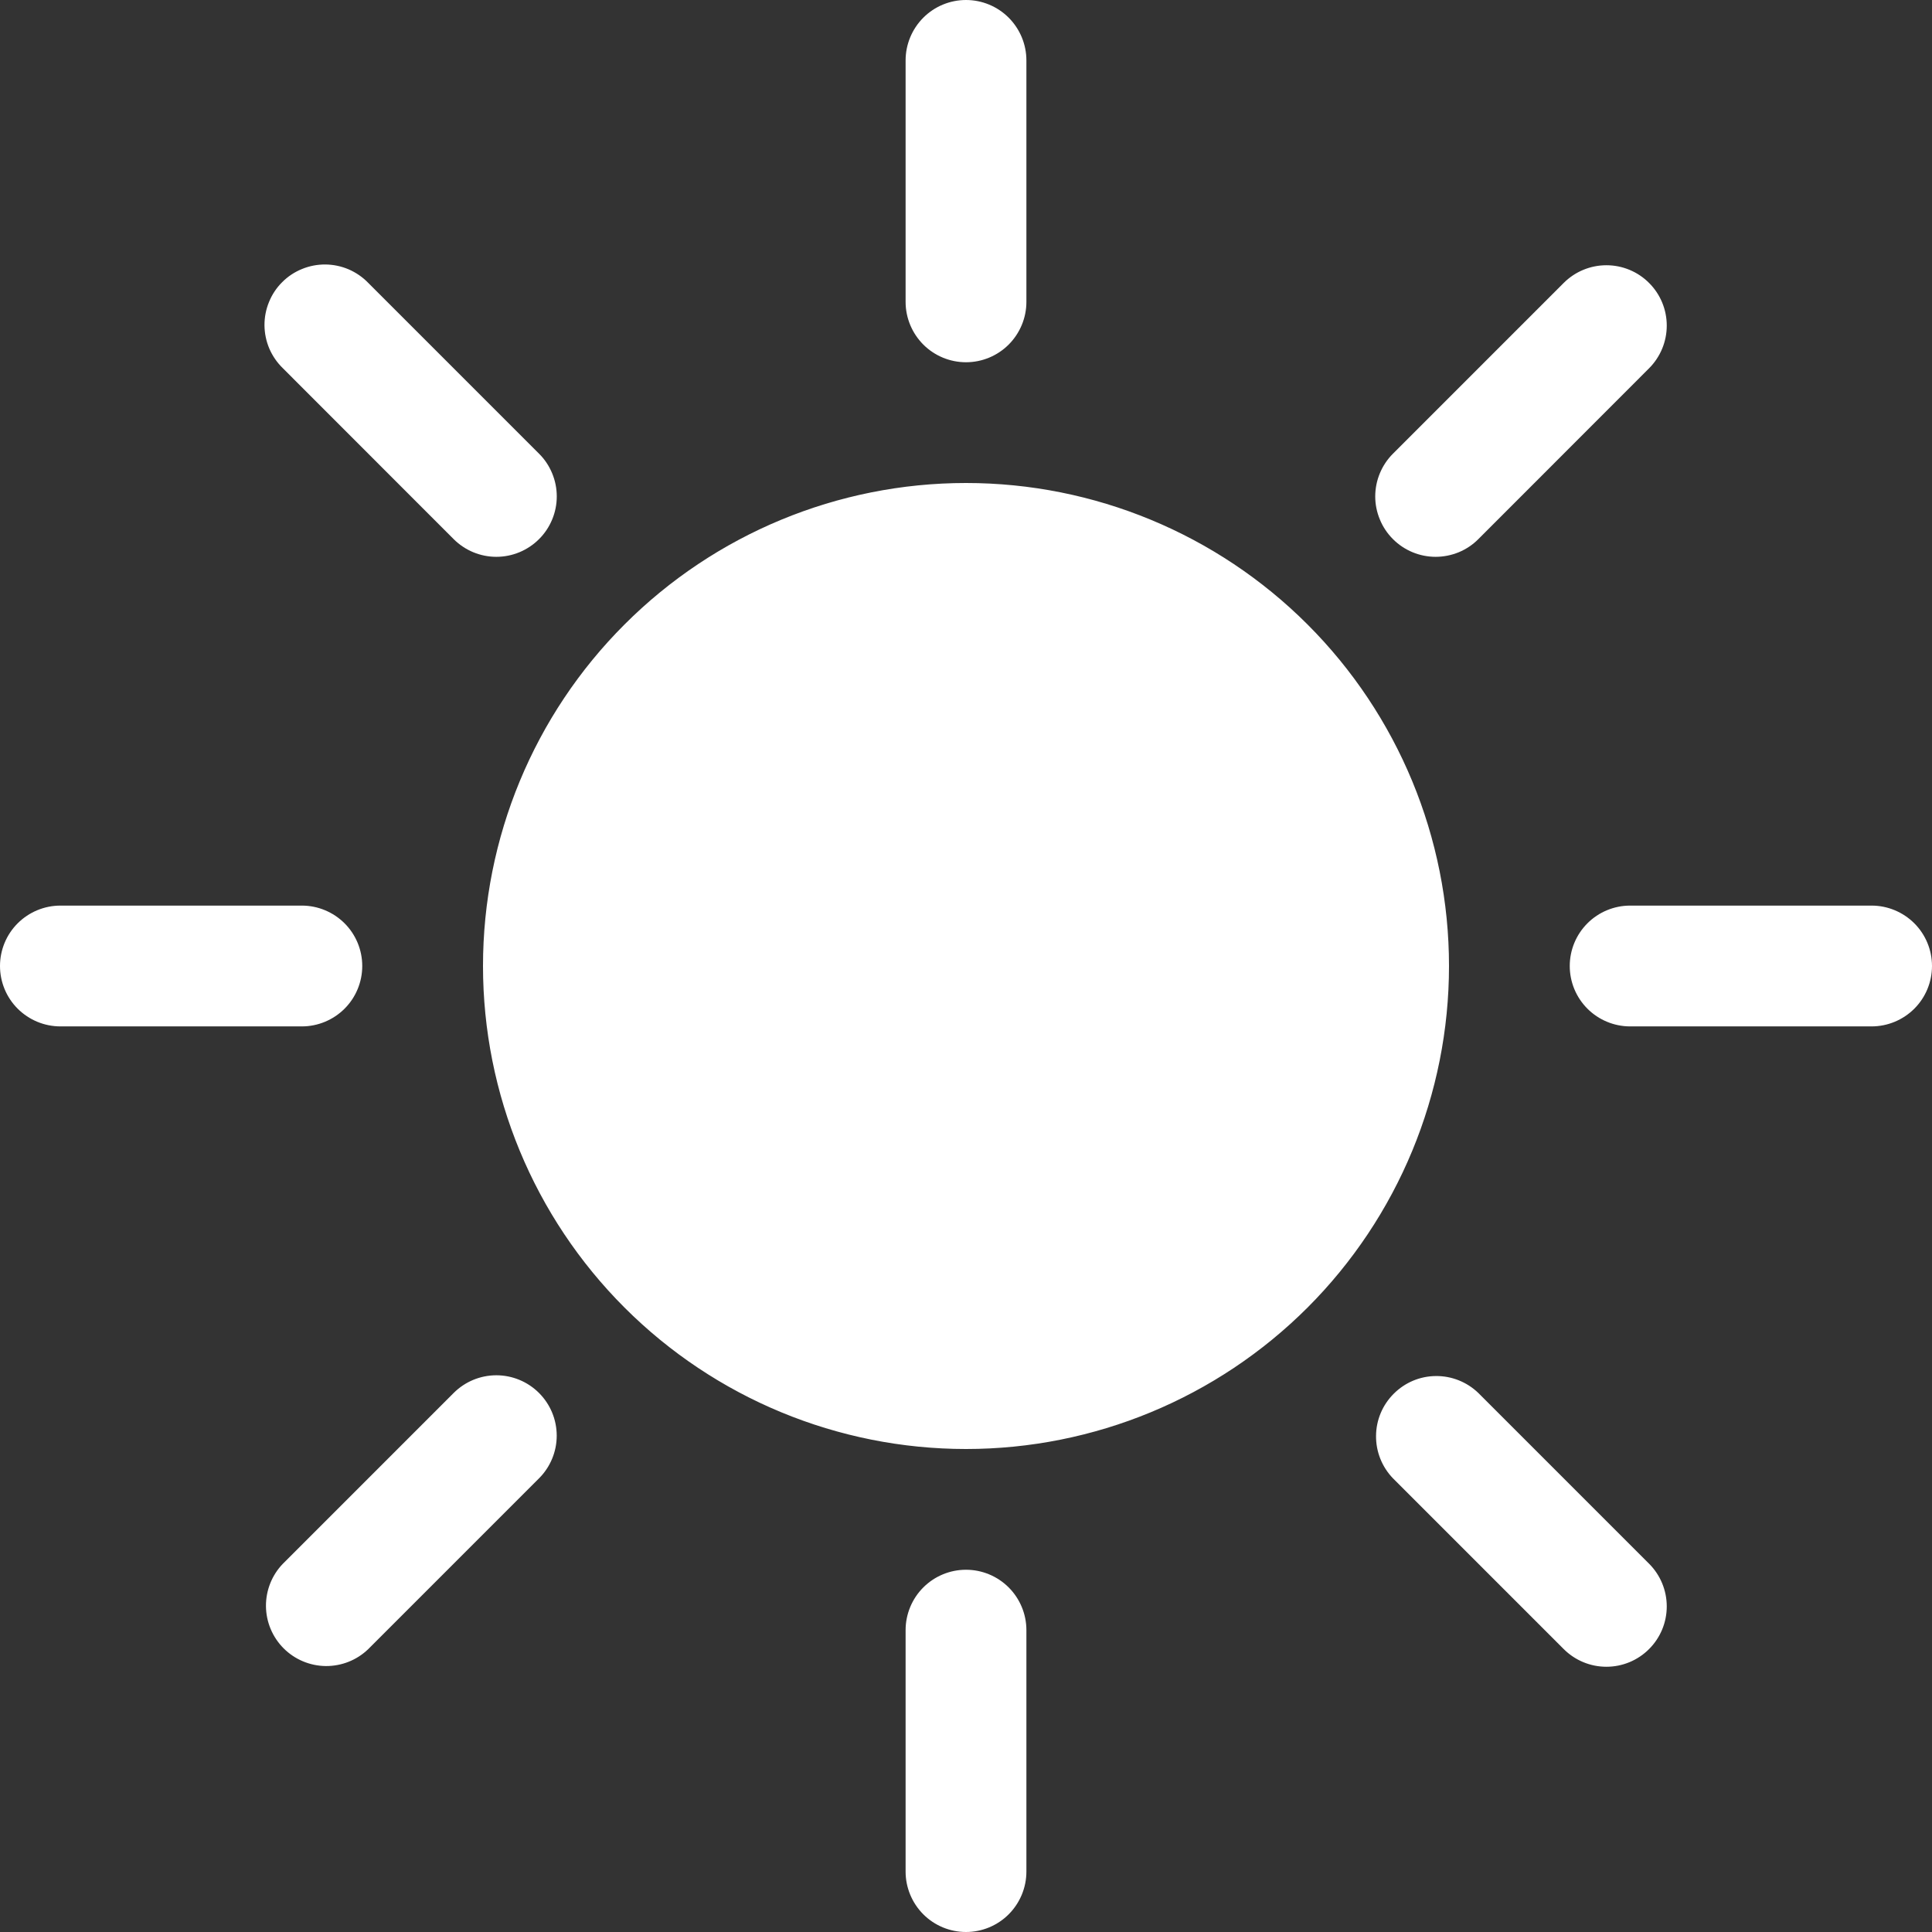 <svg width="38" height="38" viewBox="0 0 38 38" fill="none" xmlns="http://www.w3.org/2000/svg">
<rect x="0" y="0" width="38" height="38" fill="#333333" stroke="none"/>
<g clip-path="url(#clip0_1299_11)">
<path d="M19 28.5C21.52 28.5 23.936 27.499 25.718 25.718C27.499 23.936 28.5 21.52 28.5 19C28.5 16.48 27.499 14.064 25.718 12.283C23.936 10.501 21.52 9.5 19 9.5C16.48 9.5 14.064 10.501 12.283 12.283C10.501 14.064 9.5 16.48 9.5 19C9.5 21.52 10.501 23.936 12.283 25.718C14.064 27.499 16.48 28.5 19 28.5ZM19 0C19.315 0 19.617 0.125 19.84 0.348C20.062 0.571 20.188 0.873 20.188 1.188V5.938C20.188 6.252 20.062 6.554 19.84 6.777C19.617 7 19.315 7.125 19 7.125C18.685 7.125 18.383 7 18.16 6.777C17.938 6.554 17.812 6.252 17.812 5.938V1.188C17.812 0.873 17.938 0.571 18.16 0.348C18.383 0.125 18.685 0 19 0ZM19 30.875C19.315 30.875 19.617 31 19.84 31.223C20.062 31.445 20.188 31.748 20.188 32.062V36.812C20.188 37.127 20.062 37.429 19.84 37.652C19.617 37.875 19.315 38 19 38C18.685 38 18.383 37.875 18.16 37.652C17.938 37.429 17.812 37.127 17.812 36.812V32.062C17.812 31.748 17.938 31.445 18.16 31.223C18.383 31 18.685 30.875 19 30.875ZM38 19C38 19.315 37.875 19.617 37.652 19.84C37.429 20.062 37.127 20.188 36.812 20.188H32.062C31.748 20.188 31.445 20.062 31.223 19.84C31 19.617 30.875 19.315 30.875 19C30.875 18.685 31 18.383 31.223 18.16C31.445 17.938 31.748 17.812 32.062 17.812H36.812C37.127 17.812 37.429 17.938 37.652 18.16C37.875 18.383 38 18.685 38 19ZM7.125 19C7.125 19.315 7 19.617 6.777 19.84C6.554 20.062 6.252 20.188 5.938 20.188H1.188C0.873 20.188 0.571 20.062 0.348 19.84C0.125 19.617 0 19.315 0 19C0 18.685 0.125 18.383 0.348 18.16C0.571 17.938 0.873 17.812 1.188 17.812H5.938C6.252 17.812 6.554 17.938 6.777 18.16C7 18.383 7.125 18.685 7.125 19ZM32.435 5.565C32.658 5.787 32.783 6.089 32.783 6.404C32.783 6.719 32.658 7.021 32.435 7.244L29.077 10.604C28.967 10.715 28.836 10.802 28.692 10.862C28.547 10.921 28.393 10.952 28.237 10.952C27.922 10.952 27.619 10.826 27.397 10.603C27.287 10.493 27.199 10.362 27.14 10.217C27.08 10.073 27.049 9.919 27.049 9.763C27.05 9.448 27.175 9.146 27.398 8.923L30.756 5.565C30.979 5.342 31.281 5.217 31.596 5.217C31.911 5.217 32.213 5.342 32.435 5.565ZM10.602 27.398C10.825 27.621 10.95 27.923 10.95 28.238C10.95 28.552 10.825 28.854 10.602 29.077L7.244 32.435C7.02 32.652 6.72 32.771 6.408 32.769C6.097 32.766 5.799 32.641 5.579 32.421C5.359 32.201 5.234 31.903 5.231 31.591C5.229 31.28 5.348 30.98 5.565 30.756L8.923 27.398C9.146 27.175 9.448 27.05 9.762 27.05C10.077 27.05 10.379 27.175 10.602 27.398ZM32.435 32.435C32.213 32.658 31.911 32.783 31.596 32.783C31.281 32.783 30.979 32.658 30.756 32.435L27.398 29.077C27.182 28.853 27.062 28.553 27.065 28.242C27.067 27.93 27.192 27.633 27.413 27.413C27.633 27.192 27.93 27.067 28.242 27.065C28.553 27.062 28.853 27.182 29.077 27.398L32.435 30.756C32.658 30.979 32.783 31.281 32.783 31.596C32.783 31.911 32.658 32.213 32.435 32.435ZM10.602 10.604C10.379 10.827 10.077 10.952 9.762 10.952C9.448 10.952 9.146 10.827 8.923 10.604L5.565 7.244C5.451 7.134 5.361 7.003 5.298 6.858C5.236 6.713 5.204 6.558 5.202 6.4C5.201 6.242 5.231 6.086 5.291 5.94C5.35 5.794 5.438 5.661 5.55 5.55C5.661 5.438 5.794 5.35 5.94 5.291C6.086 5.231 6.242 5.201 6.4 5.202C6.558 5.204 6.713 5.236 6.858 5.298C7.003 5.361 7.134 5.451 7.244 5.565L10.602 8.923C10.713 9.033 10.8 9.164 10.86 9.309C10.92 9.453 10.951 9.607 10.951 9.764C10.951 9.92 10.92 10.075 10.86 10.219C10.8 10.363 10.713 10.494 10.602 10.604Z" fill="white"/>
</g>
<defs>
<clipPath id="clip0_1299_11">
<rect width="38" height="38" fill="white"/>
</clipPath>
</defs>
</svg>
